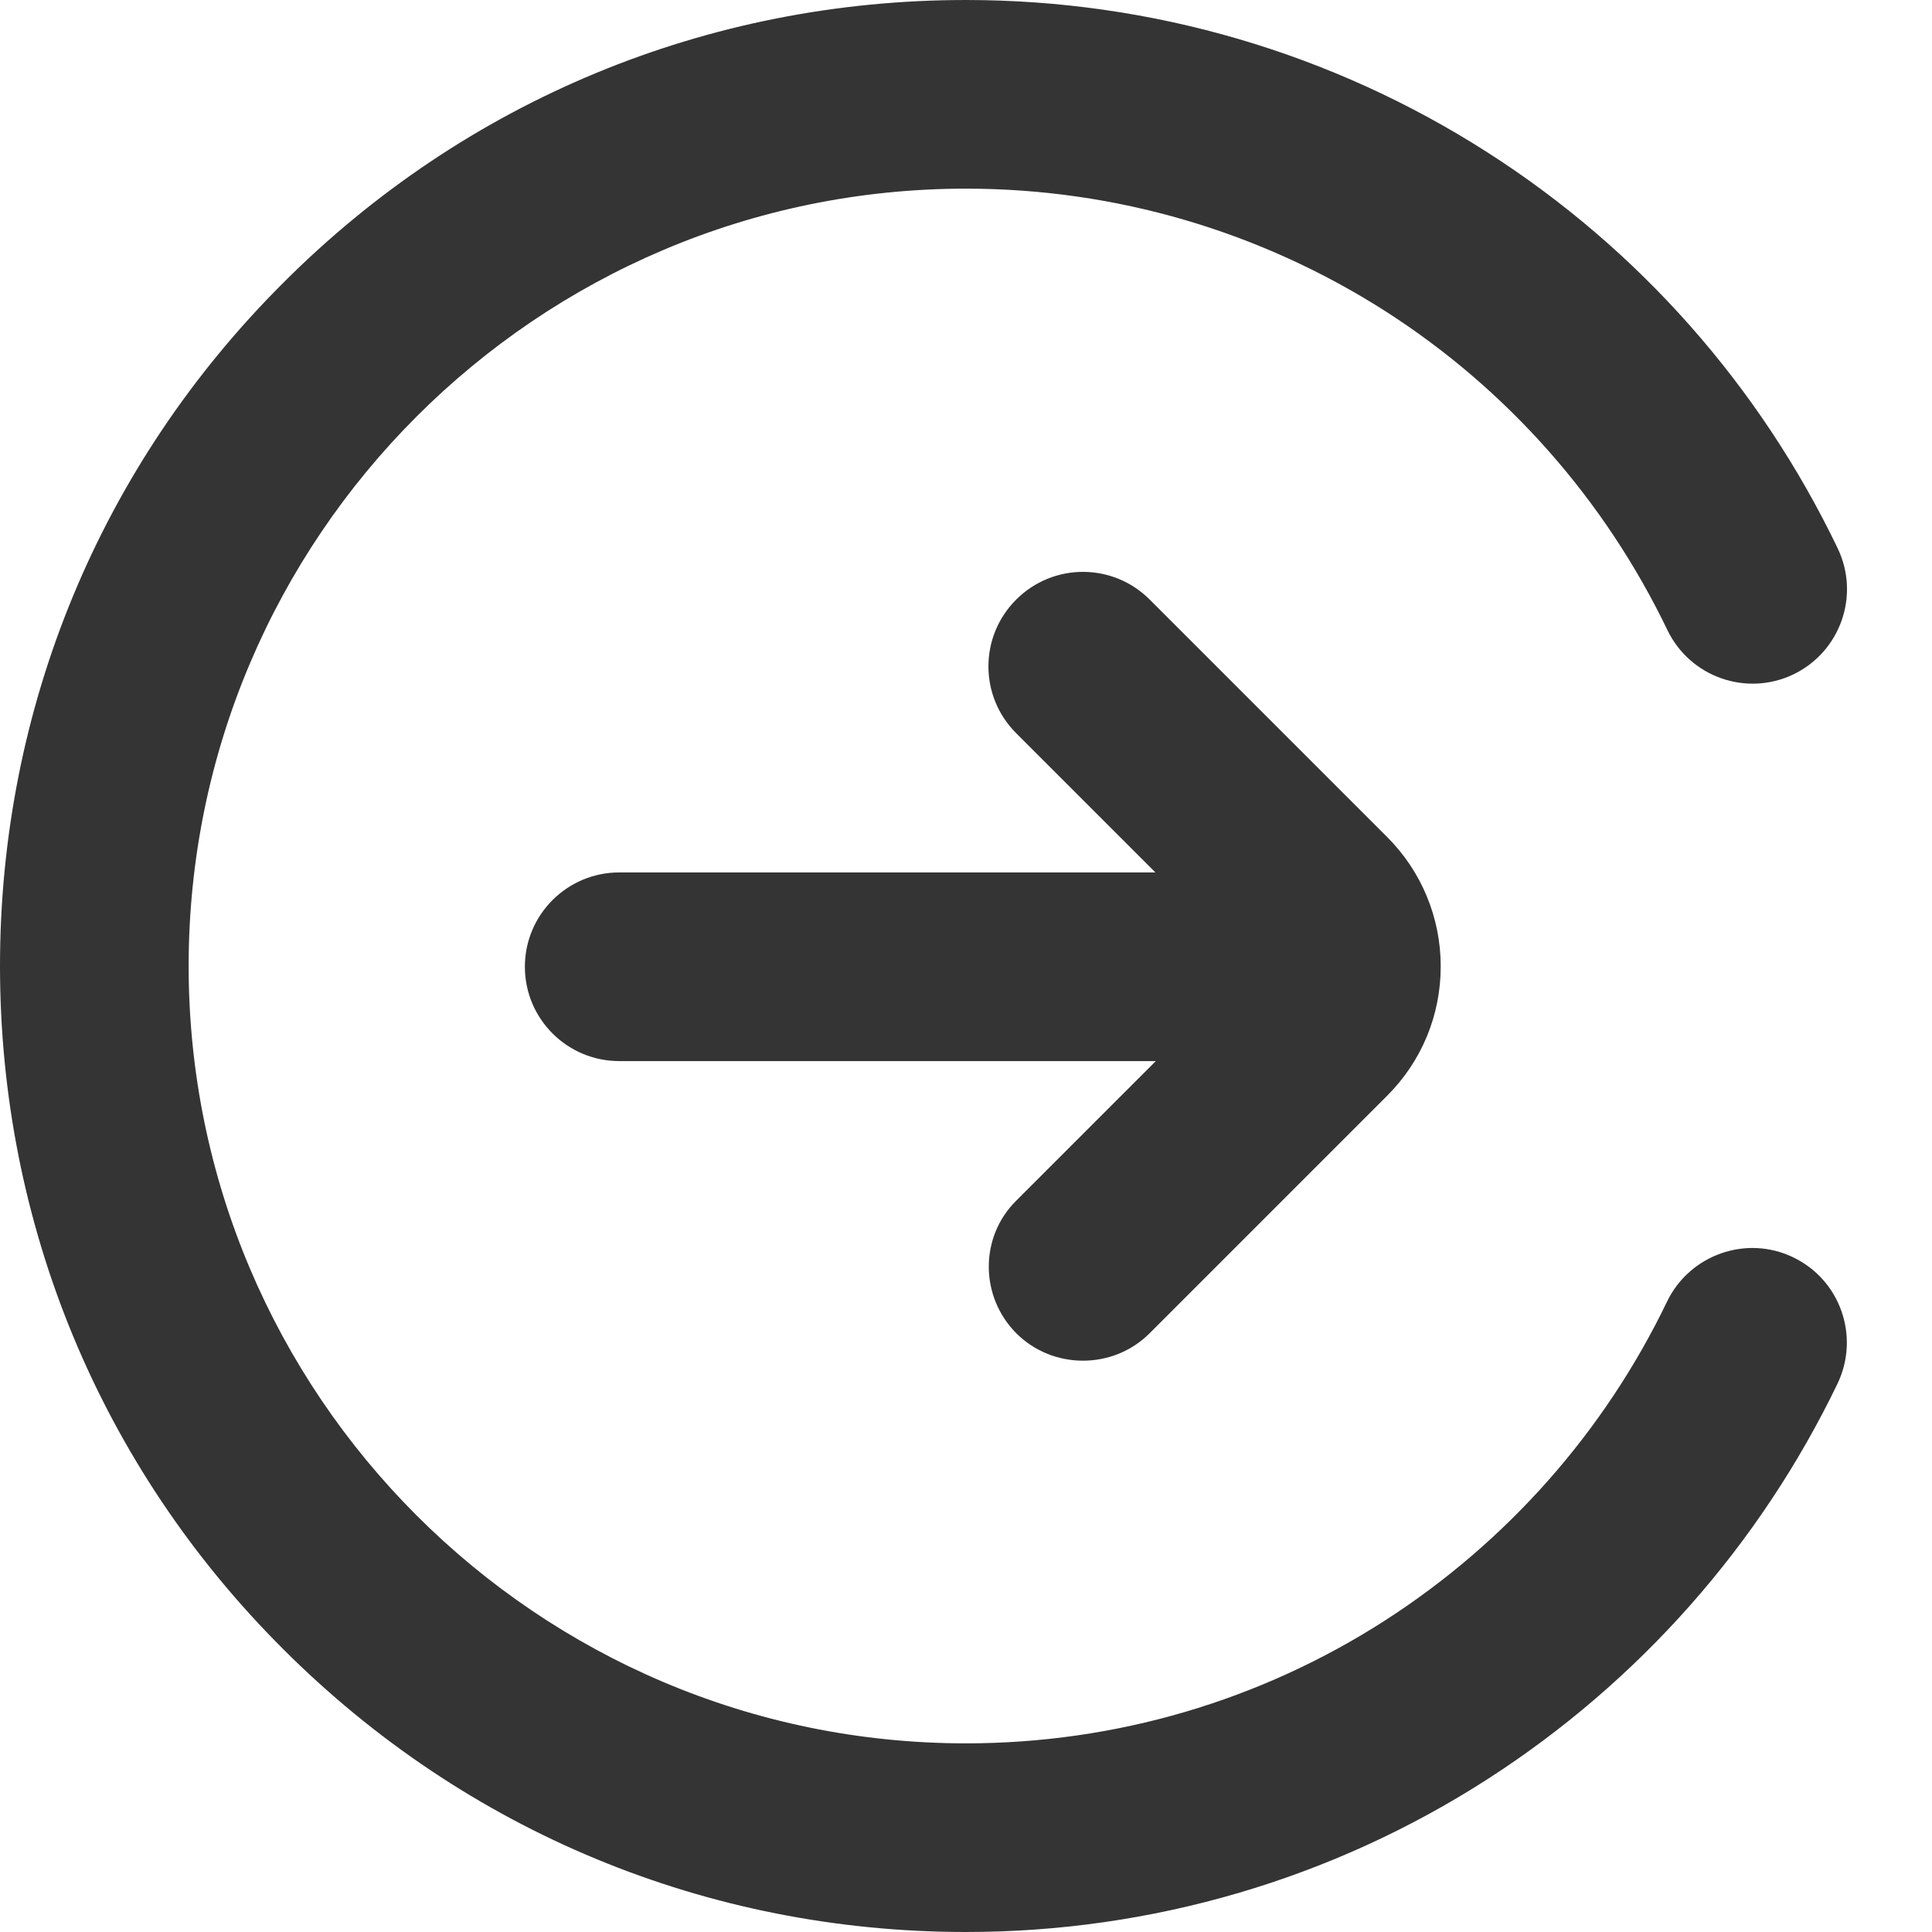 <svg width="28" height="28" viewBox="0 0 28 28" fill="none" xmlns="http://www.w3.org/2000/svg">
<path d="M25.988 18.222C25.309 17.894 24.489 18.184 24.161 18.862C23.253 20.748 21.842 22.345 20.076 23.483C18.266 24.648 16.166 25.266 14 25.266C7.787 25.266 2.734 20.212 2.734 14C2.734 7.787 7.787 2.734 14 2.734C16.166 2.734 18.266 3.352 20.081 4.512C21.848 5.644 23.259 7.246 24.166 9.133C24.494 9.811 25.309 10.101 25.993 9.773C26.671 9.445 26.961 8.63 26.633 7.946C25.506 5.6 23.756 3.615 21.558 2.209C19.305 0.766 16.691 0 14 0C10.259 0 6.743 1.455 4.102 4.102C1.455 6.743 0 10.259 0 14C0 17.741 1.455 21.257 4.102 23.898C6.748 26.545 10.259 28 14 28C16.691 28 19.305 27.234 21.558 25.785C23.751 24.374 25.506 22.389 26.633 20.048C26.956 19.365 26.671 18.55 25.988 18.222Z" fill="#343434"/>
<path d="M14.727 19.321C14.995 19.589 15.345 19.72 15.695 19.72C16.045 19.72 16.395 19.589 16.663 19.321L20.103 15.881C20.606 15.378 20.88 14.711 20.88 14.005C20.88 13.3 20.601 12.627 20.103 12.13L16.663 8.69C16.127 8.154 15.263 8.154 14.727 8.69C14.191 9.226 14.191 10.09 14.727 10.626L16.745 12.644H8.974C8.22 12.644 7.607 13.256 7.607 14.011C7.607 14.766 8.22 15.378 8.974 15.378H16.751L14.733 17.396C14.197 17.921 14.197 18.785 14.727 19.321Z" fill="#343434"/>
</svg>
